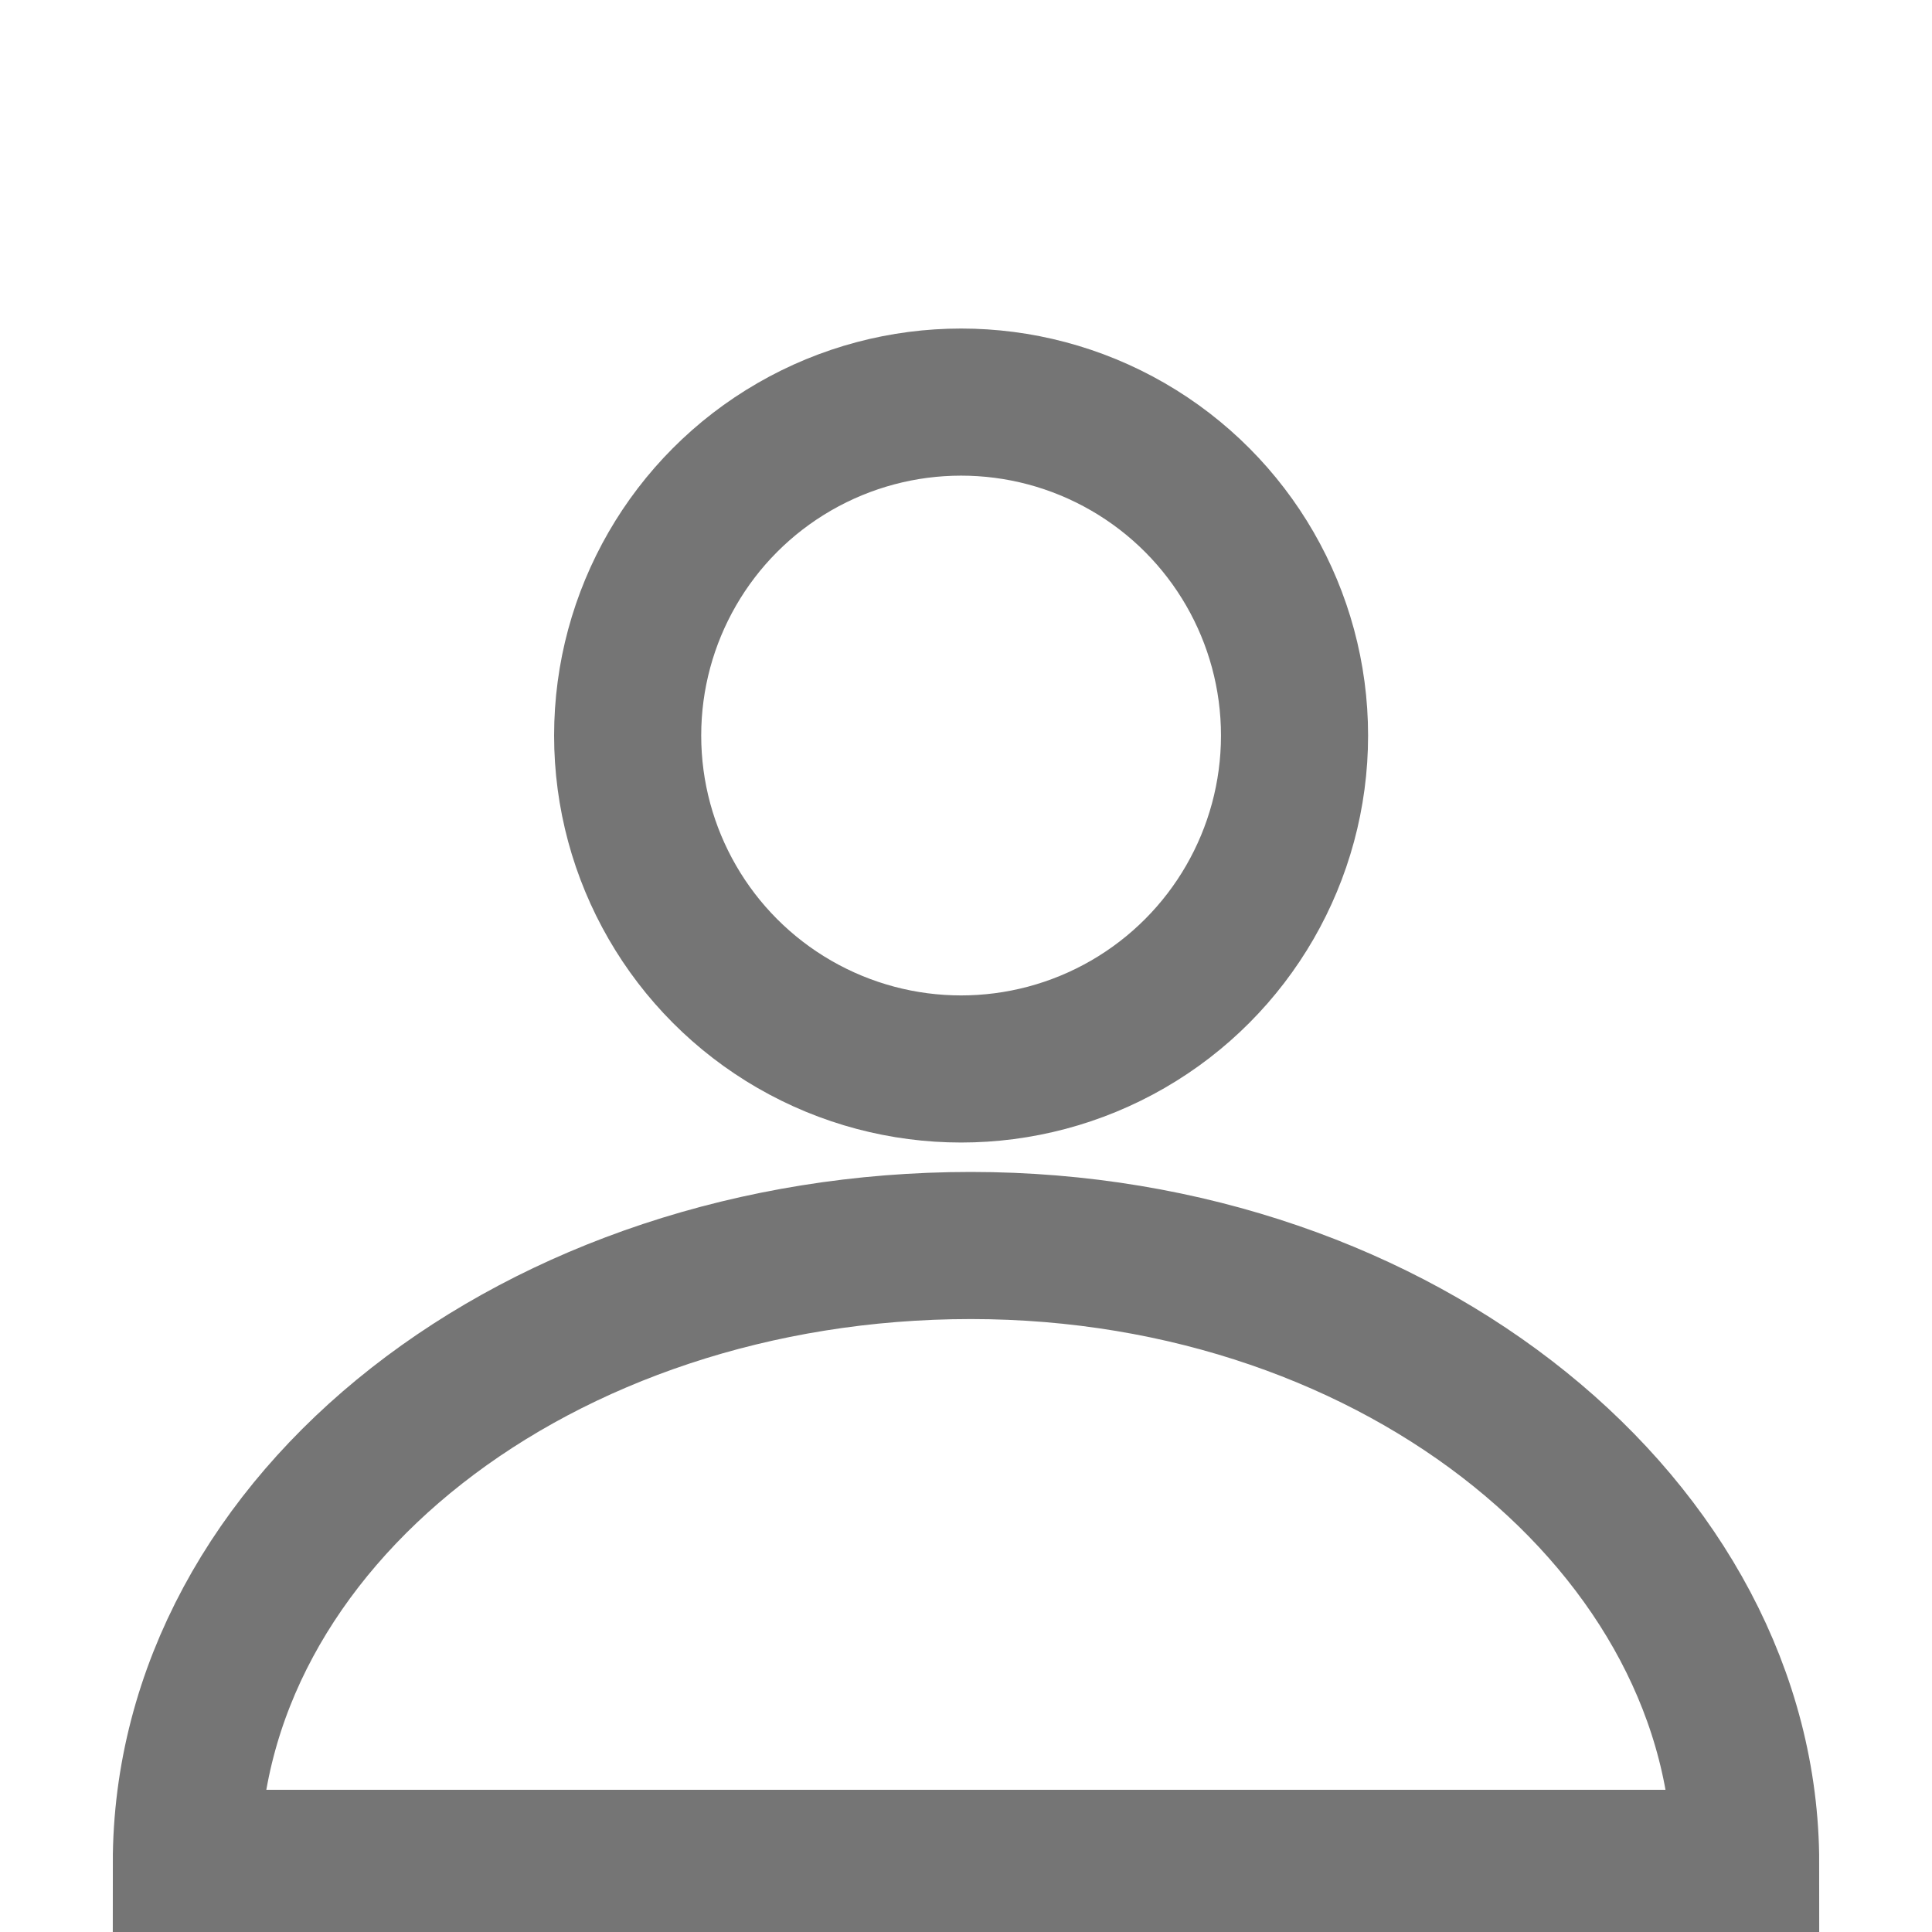 <?xml version="1.0" encoding="utf-8"?>
<!-- Generator: Adobe Illustrator 20.1.0, SVG Export Plug-In . SVG Version: 6.00 Build 0)  -->
<svg version="1.1" id="Layer_1" xmlns="http://www.w3.org/2000/svg" xmlns:xlink="http://www.w3.org/1999/xlink" x="0px" y="0px"
	 viewBox="0 0 19.7 19.7" style="enable-background:new 0 0 19.7 19.7;" xml:space="preserve">
<style type="text/css">
	.st0{fill:none;stroke:#757575;stroke-width:1.5;stroke-miterlimit:10;}
</style>
<title>search-outline</title>
<path class="st0" d="M17.8,19c-1.4,0-13.5,0-15.9,0c0-3.5,3.6-6.3,8-6.3S17.8,15.6,17.8,19z"/>
<circle class="st0" cx="9.8" cy="7.5" r="3.4"/>
</svg>
